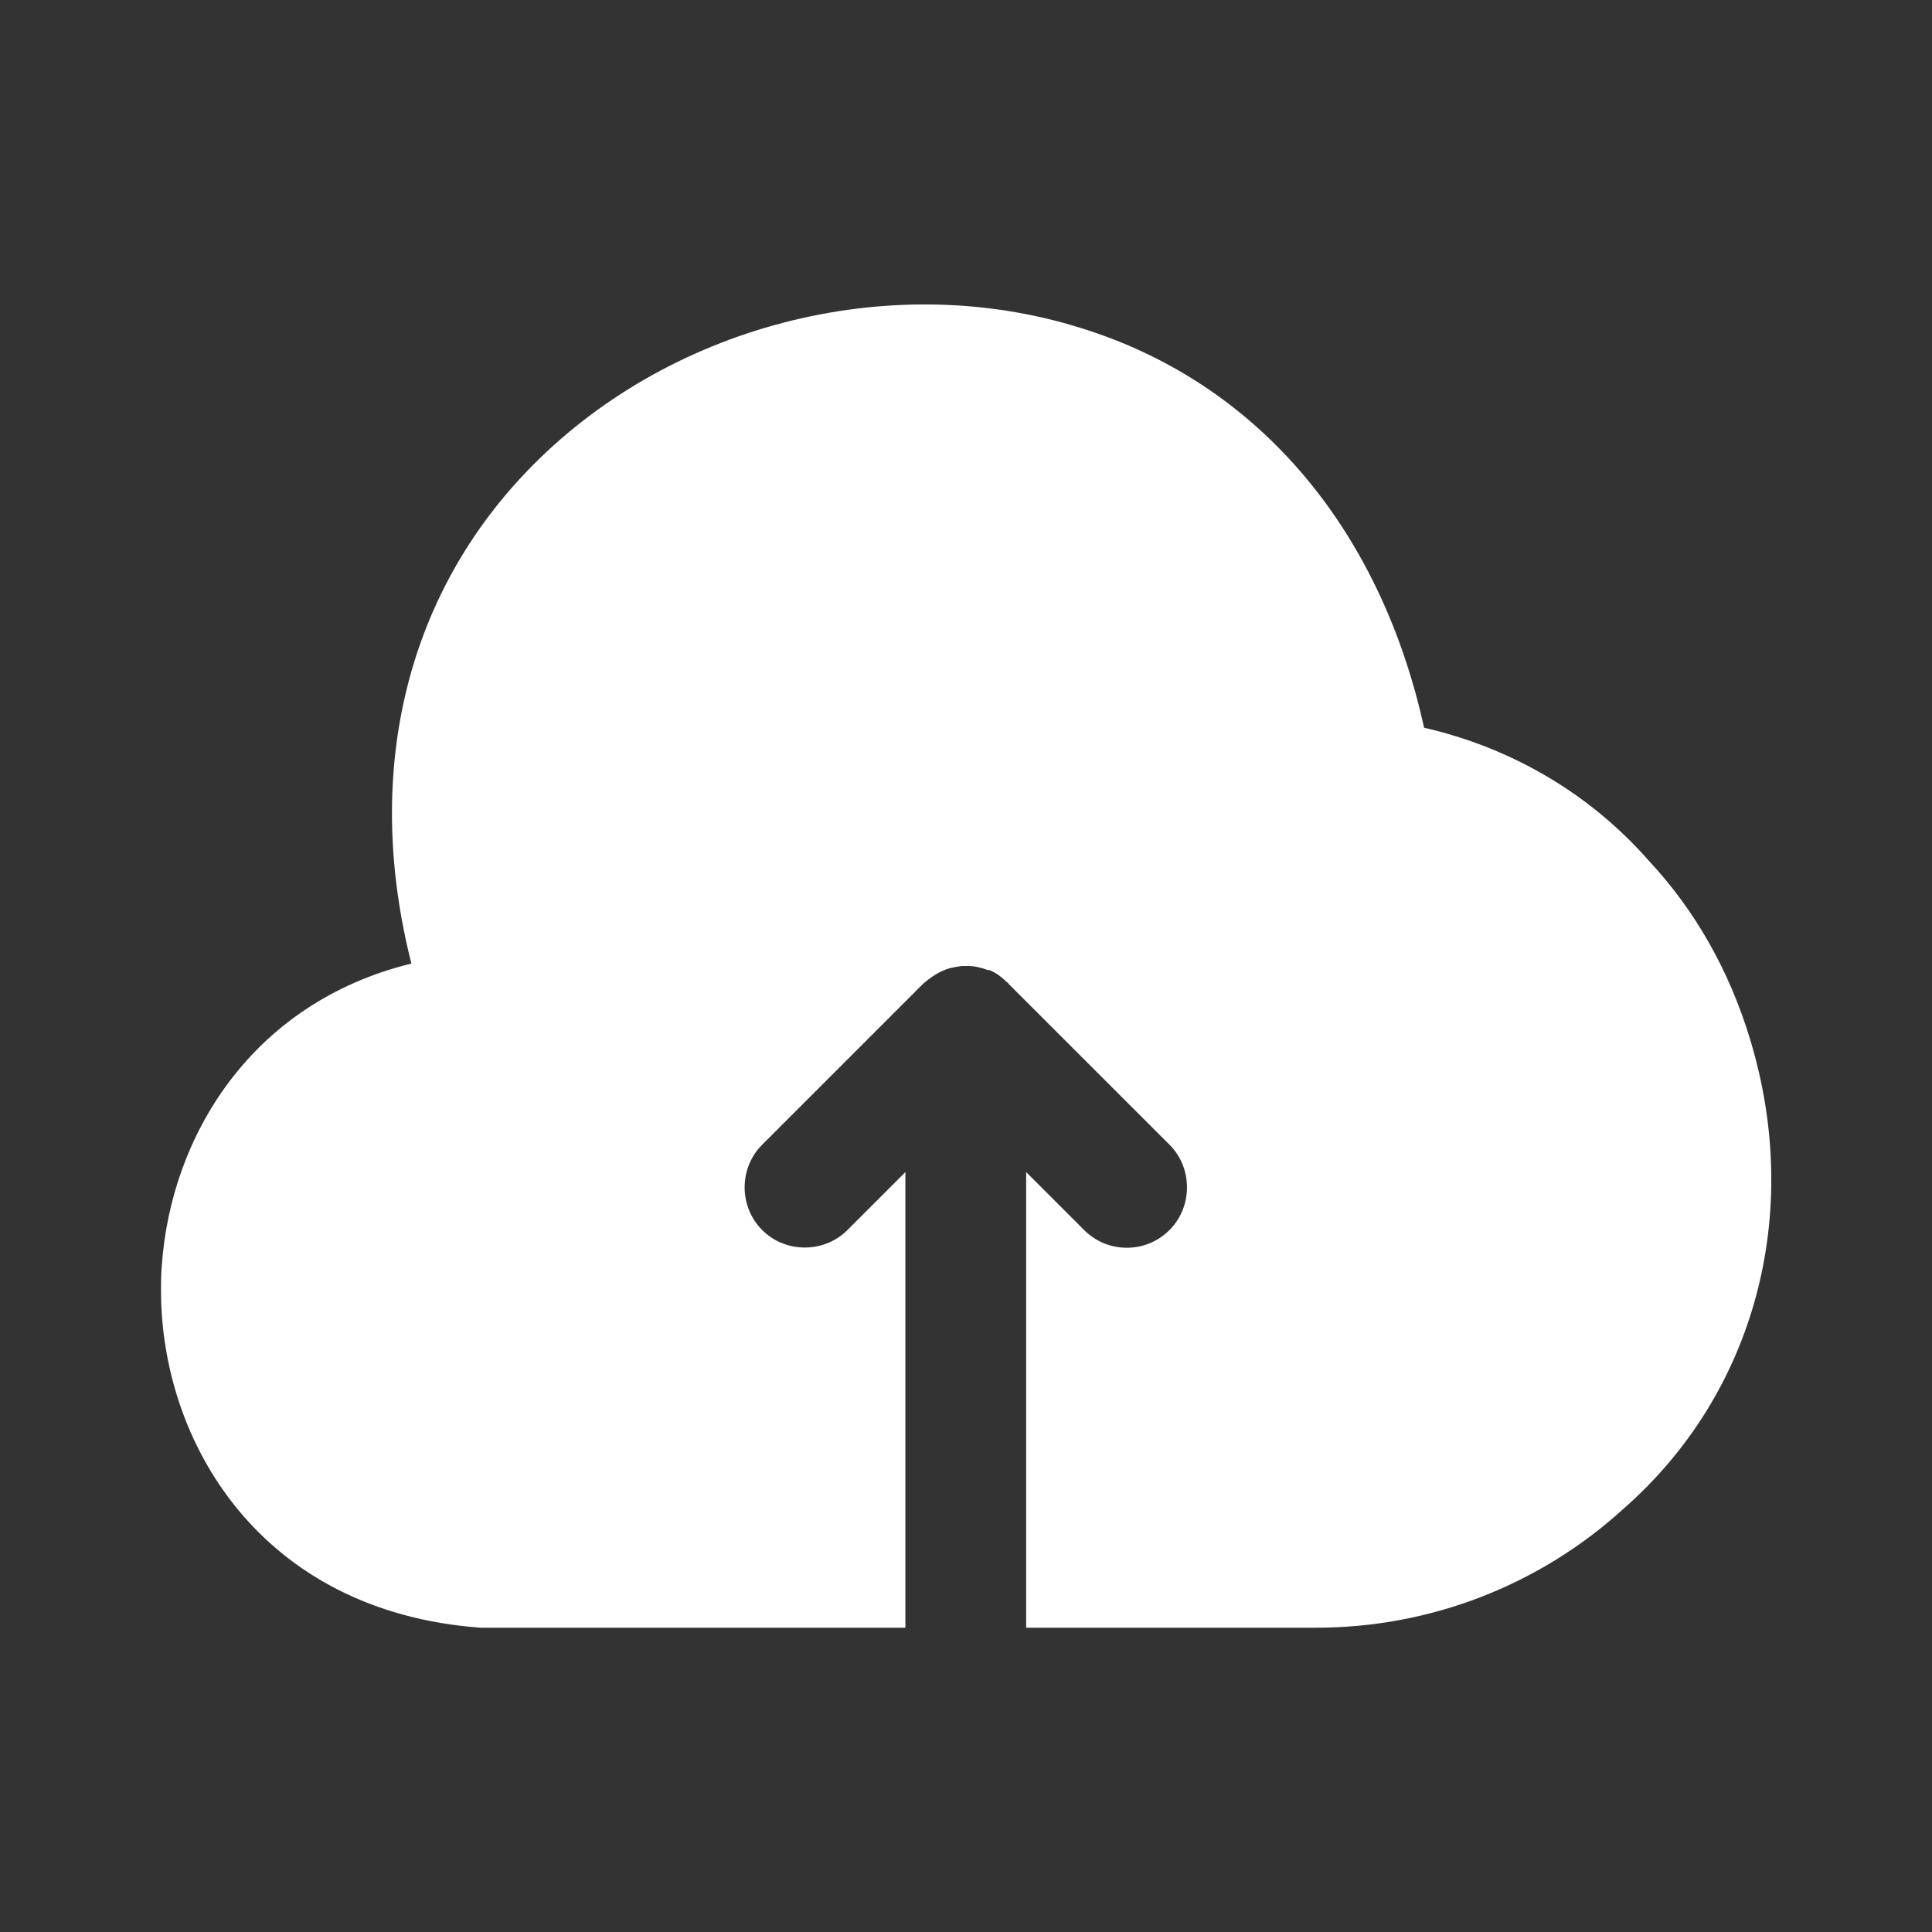 <svg width="30" height="30" viewBox="0 0 30 30" fill="none" xmlns="http://www.w3.org/2000/svg">
<rect x="0" y="0" width="30" height="30" fill="#333333" stroke="none"/>
<path fill-rule="evenodd" clip-rule="evenodd" d="M25.6 13.362C26.313 14.125 26.85 15.062 27.175 16.137C28 18.85 27.25 21.637 25.213 23.425C23.913 24.612 22.213 25.275 20.438 25.275H15.934V18.2L16.834 19.1C17.022 19.287 17.259 19.375 17.497 19.375C17.735 19.375 17.972 19.287 18.16 19.1C18.522 18.737 18.522 18.137 18.16 17.775L15.659 15.275C15.659 15.267 15.655 15.264 15.648 15.26C15.644 15.258 15.639 15.255 15.634 15.25C15.559 15.175 15.46 15.1 15.36 15.062H15.335C15.235 15.025 15.134 15 15.034 15H14.934C14.847 15.012 14.772 15.025 14.697 15.05C14.684 15.056 14.669 15.062 14.653 15.069C14.638 15.075 14.622 15.081 14.61 15.087C14.509 15.137 14.422 15.2 14.335 15.275L11.835 17.775C11.472 18.137 11.472 18.737 11.835 19.1C12.197 19.462 12.797 19.462 13.159 19.1L14.059 18.2V25.275H7.463C4.038 25.025 2.5 22.387 2.5 20.037C2.5 19.912 2.5 19.787 2.513 19.65C2.65 17.662 3.888 15.575 6.388 14.962C5.65 12.05 6.275 9.312 8.175 7.325C10.338 5.062 13.788 4.162 16.763 5.087C19.5 5.925 21.425 8.175 22.113 11.3C23.475 11.612 24.688 12.325 25.6 13.362Z" fill="white"/>
</svg>
